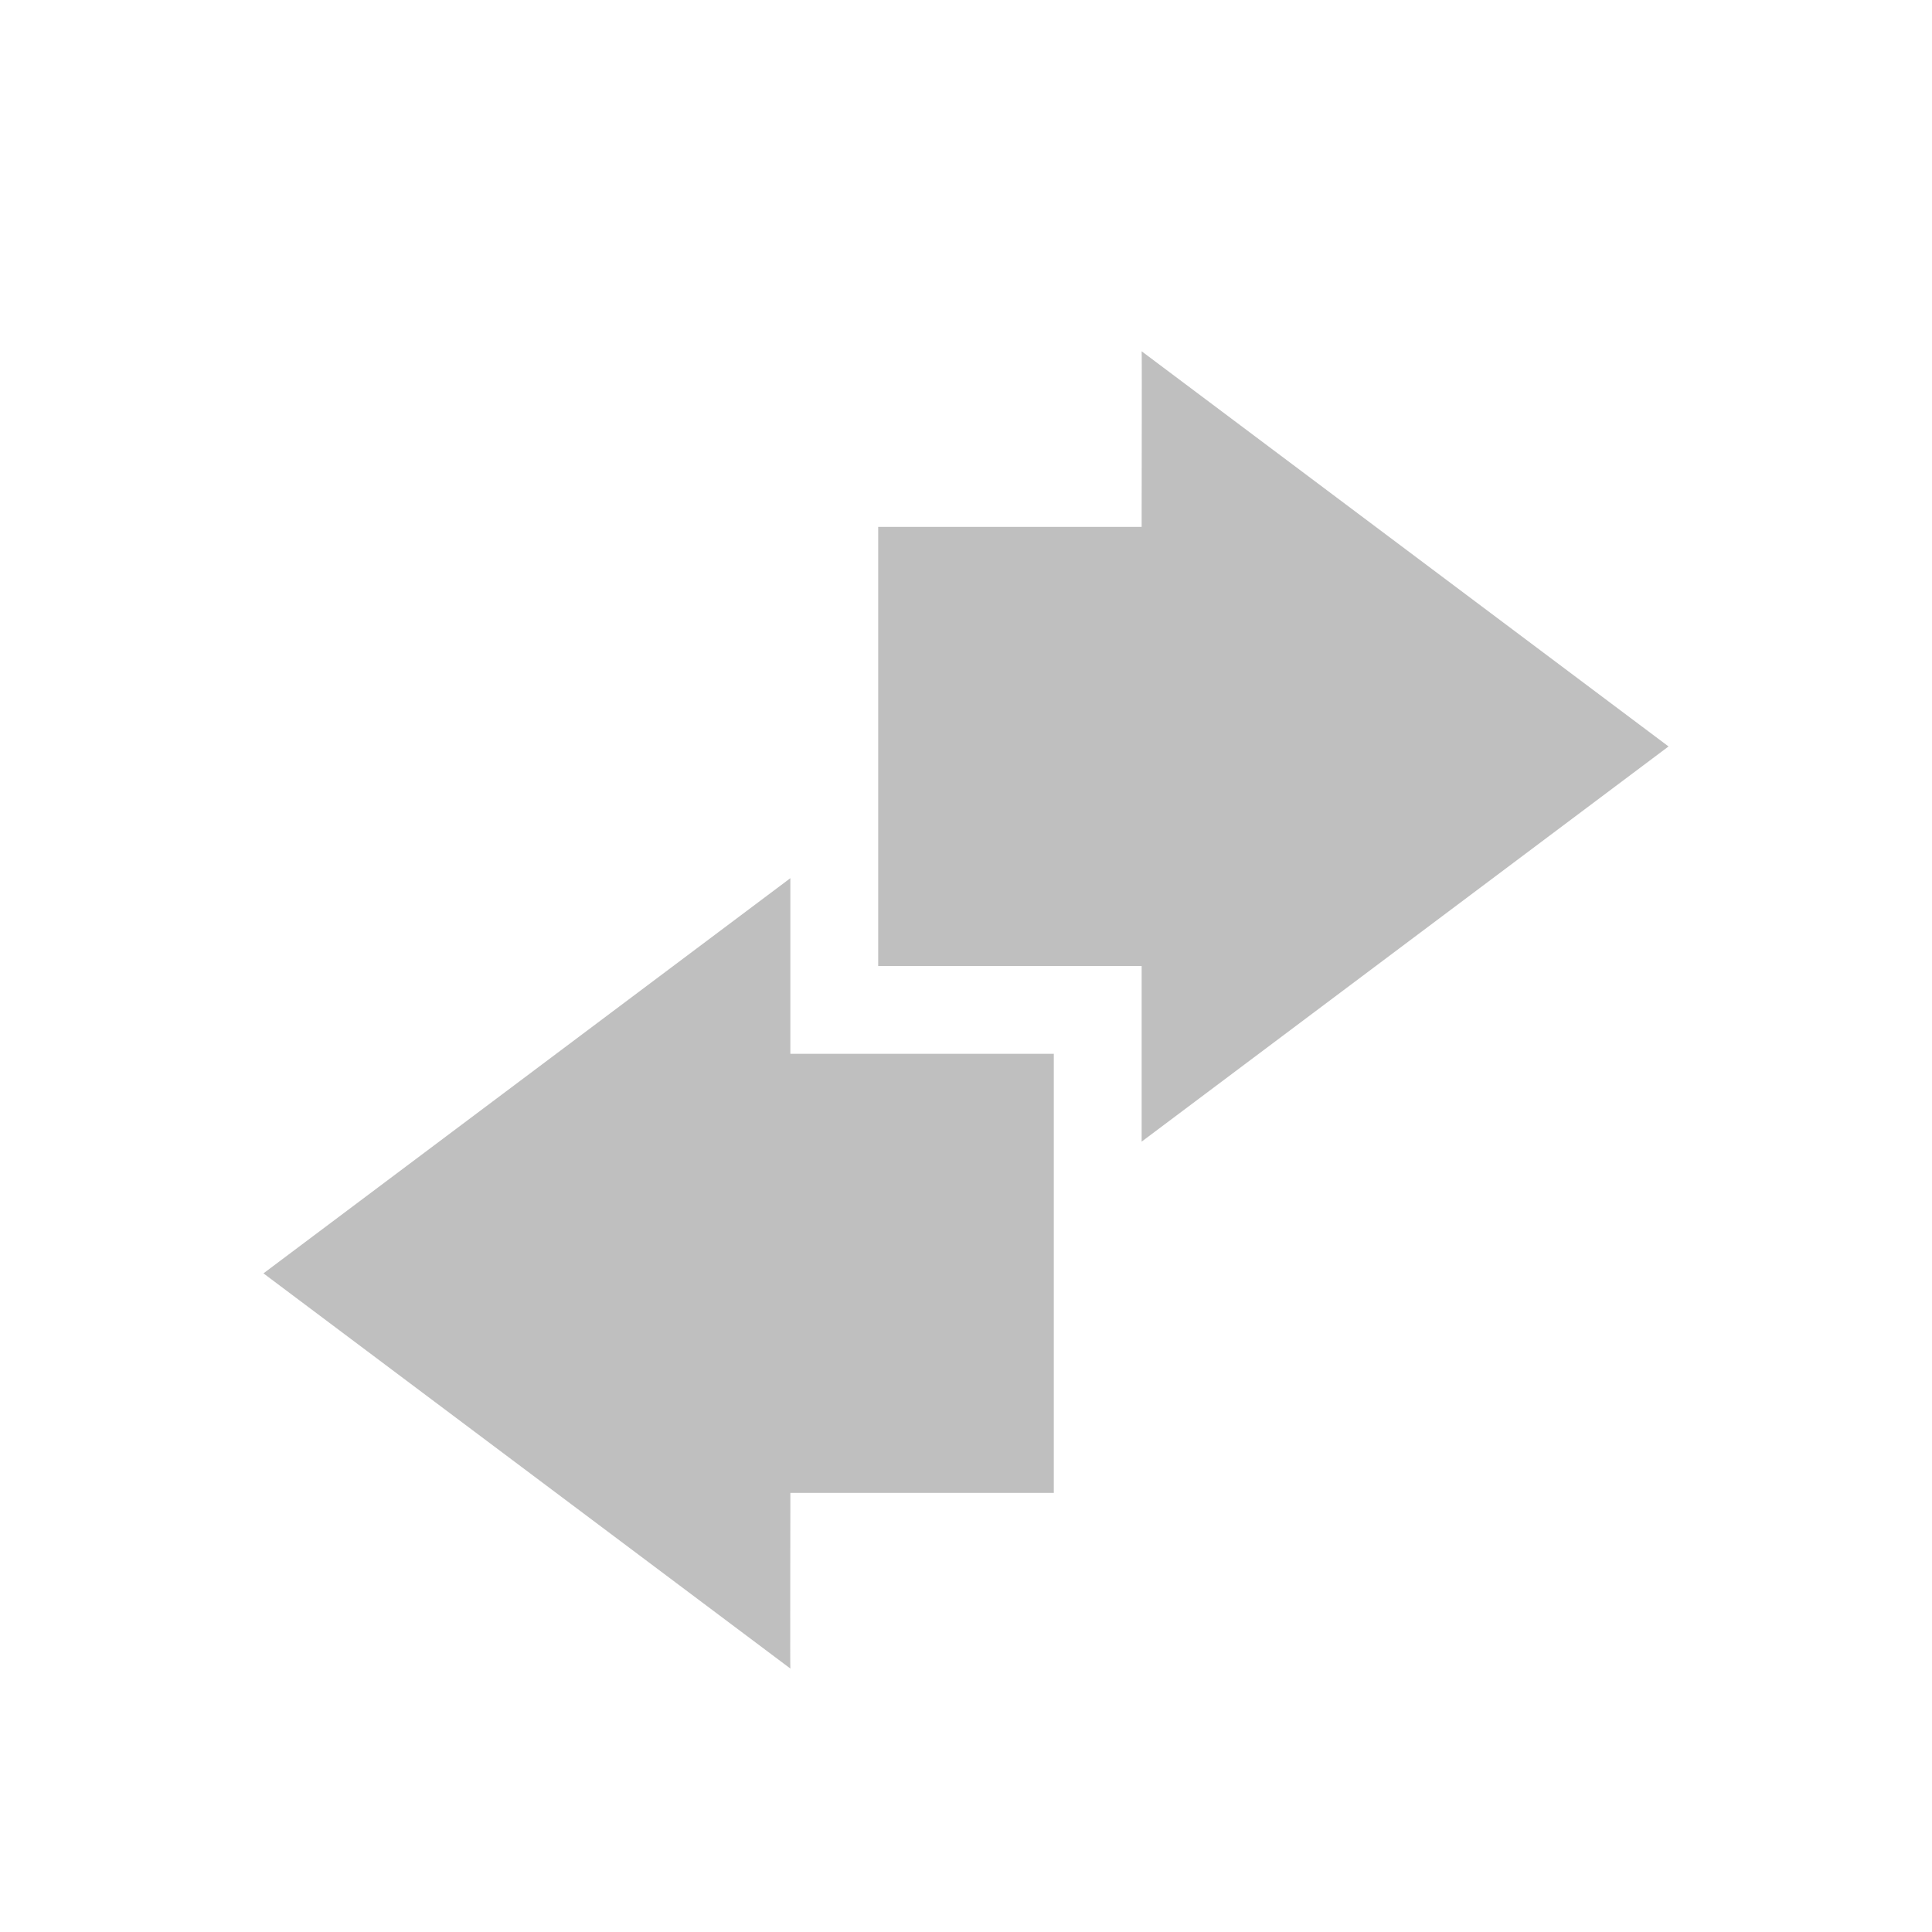 <svg width="22" height="22" version="1.1" xmlns="http://www.w3.org/2000/svg">
  <defs>
    <style id="current-color-scheme" type="text/css">.ColorScheme-Text { color:#282828; } .ColorScheme-Highlight { color:#458588; } .ColorScheme-NeutralText { color:#fe8019; } .ColorScheme-PositiveText { color:#689d6a; } .ColorScheme-NegativeText { color:#fb4934; }</style>
  </defs>
  <path class="ColorScheme-Text" d="m9 10-6 4.5 6 4.5c-4e-3 -3e-3 0-1.333 0-2h3v-5h-3z" fill="currentColor" opacity=".3"/>
  <path class="ColorScheme-Text" d="m13 13 6-4.5-6-4.5c4e-3 3e-3 0 1.333 0 2h-3v5h3z" fill="currentColor" opacity=".3"/>
</svg>
